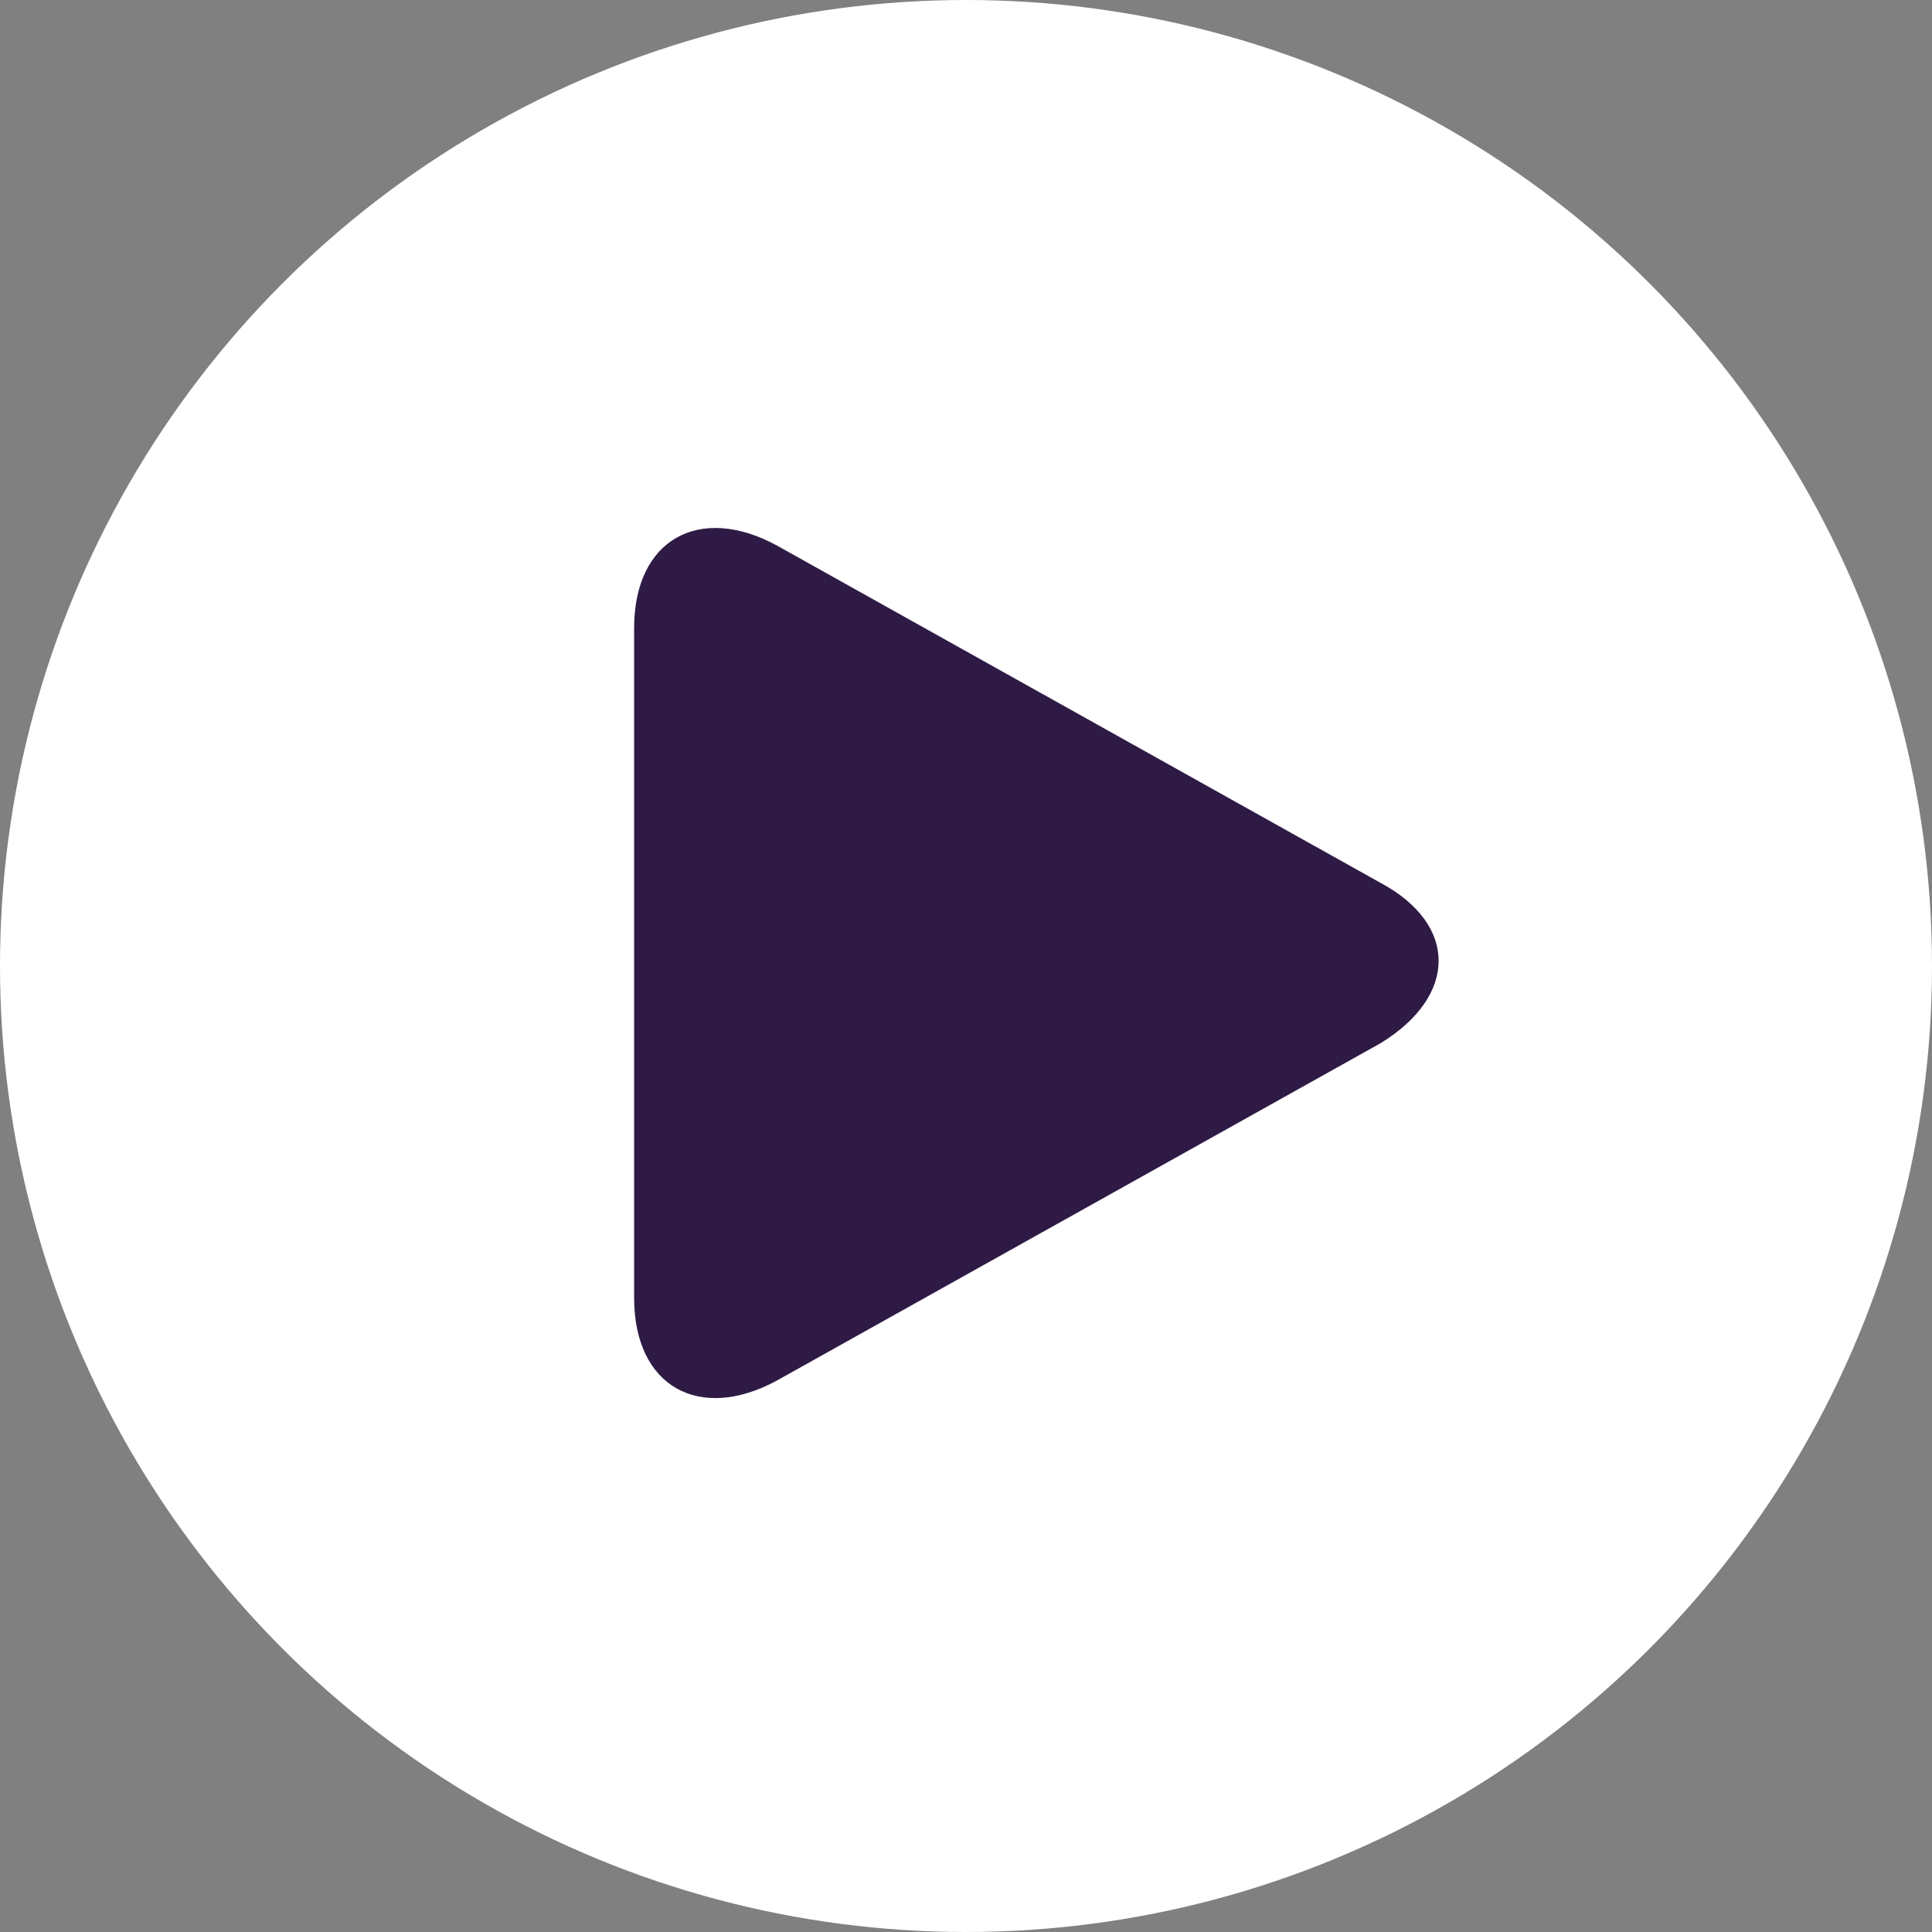 <?xml version="1.0" encoding="utf-8"?>
<!-- Generator: Adobe Illustrator 22.0.1, SVG Export Plug-In . SVG Version: 6.00 Build 0)  -->
<svg version="1.1" id="Capa_1" xmlns="http://www.w3.org/2000/svg" xmlns:xlink="http://www.w3.org/1999/xlink" x="0px" y="0px"
	 viewBox="0 0 32.6 32.6" style="enable-background:new 0 0 32.6 32.6;" xml:space="preserve">
<rect x="0" y="0" width="32.6" height="32.6" fill="#808080" stroke="none"/>
<style type="text/css">
	.st0{fill:#FFFFFF;}
	.st1{fill:#2F1A45;}
</style>
<g>
	<g>
		<circle class="st0" cx="16.3" cy="16.3" r="16.3"/>
	</g>
	<path class="st1" d="M13.1,23.3c-1.3,0.7-2.4,0.1-2.4-1.4V10.6c0-1.5,1.1-2.1,2.4-1.4l10.2,5.7c1.3,0.7,1.3,1.9,0,2.7L13.1,23.3z"
		/>
</g>
</svg>
